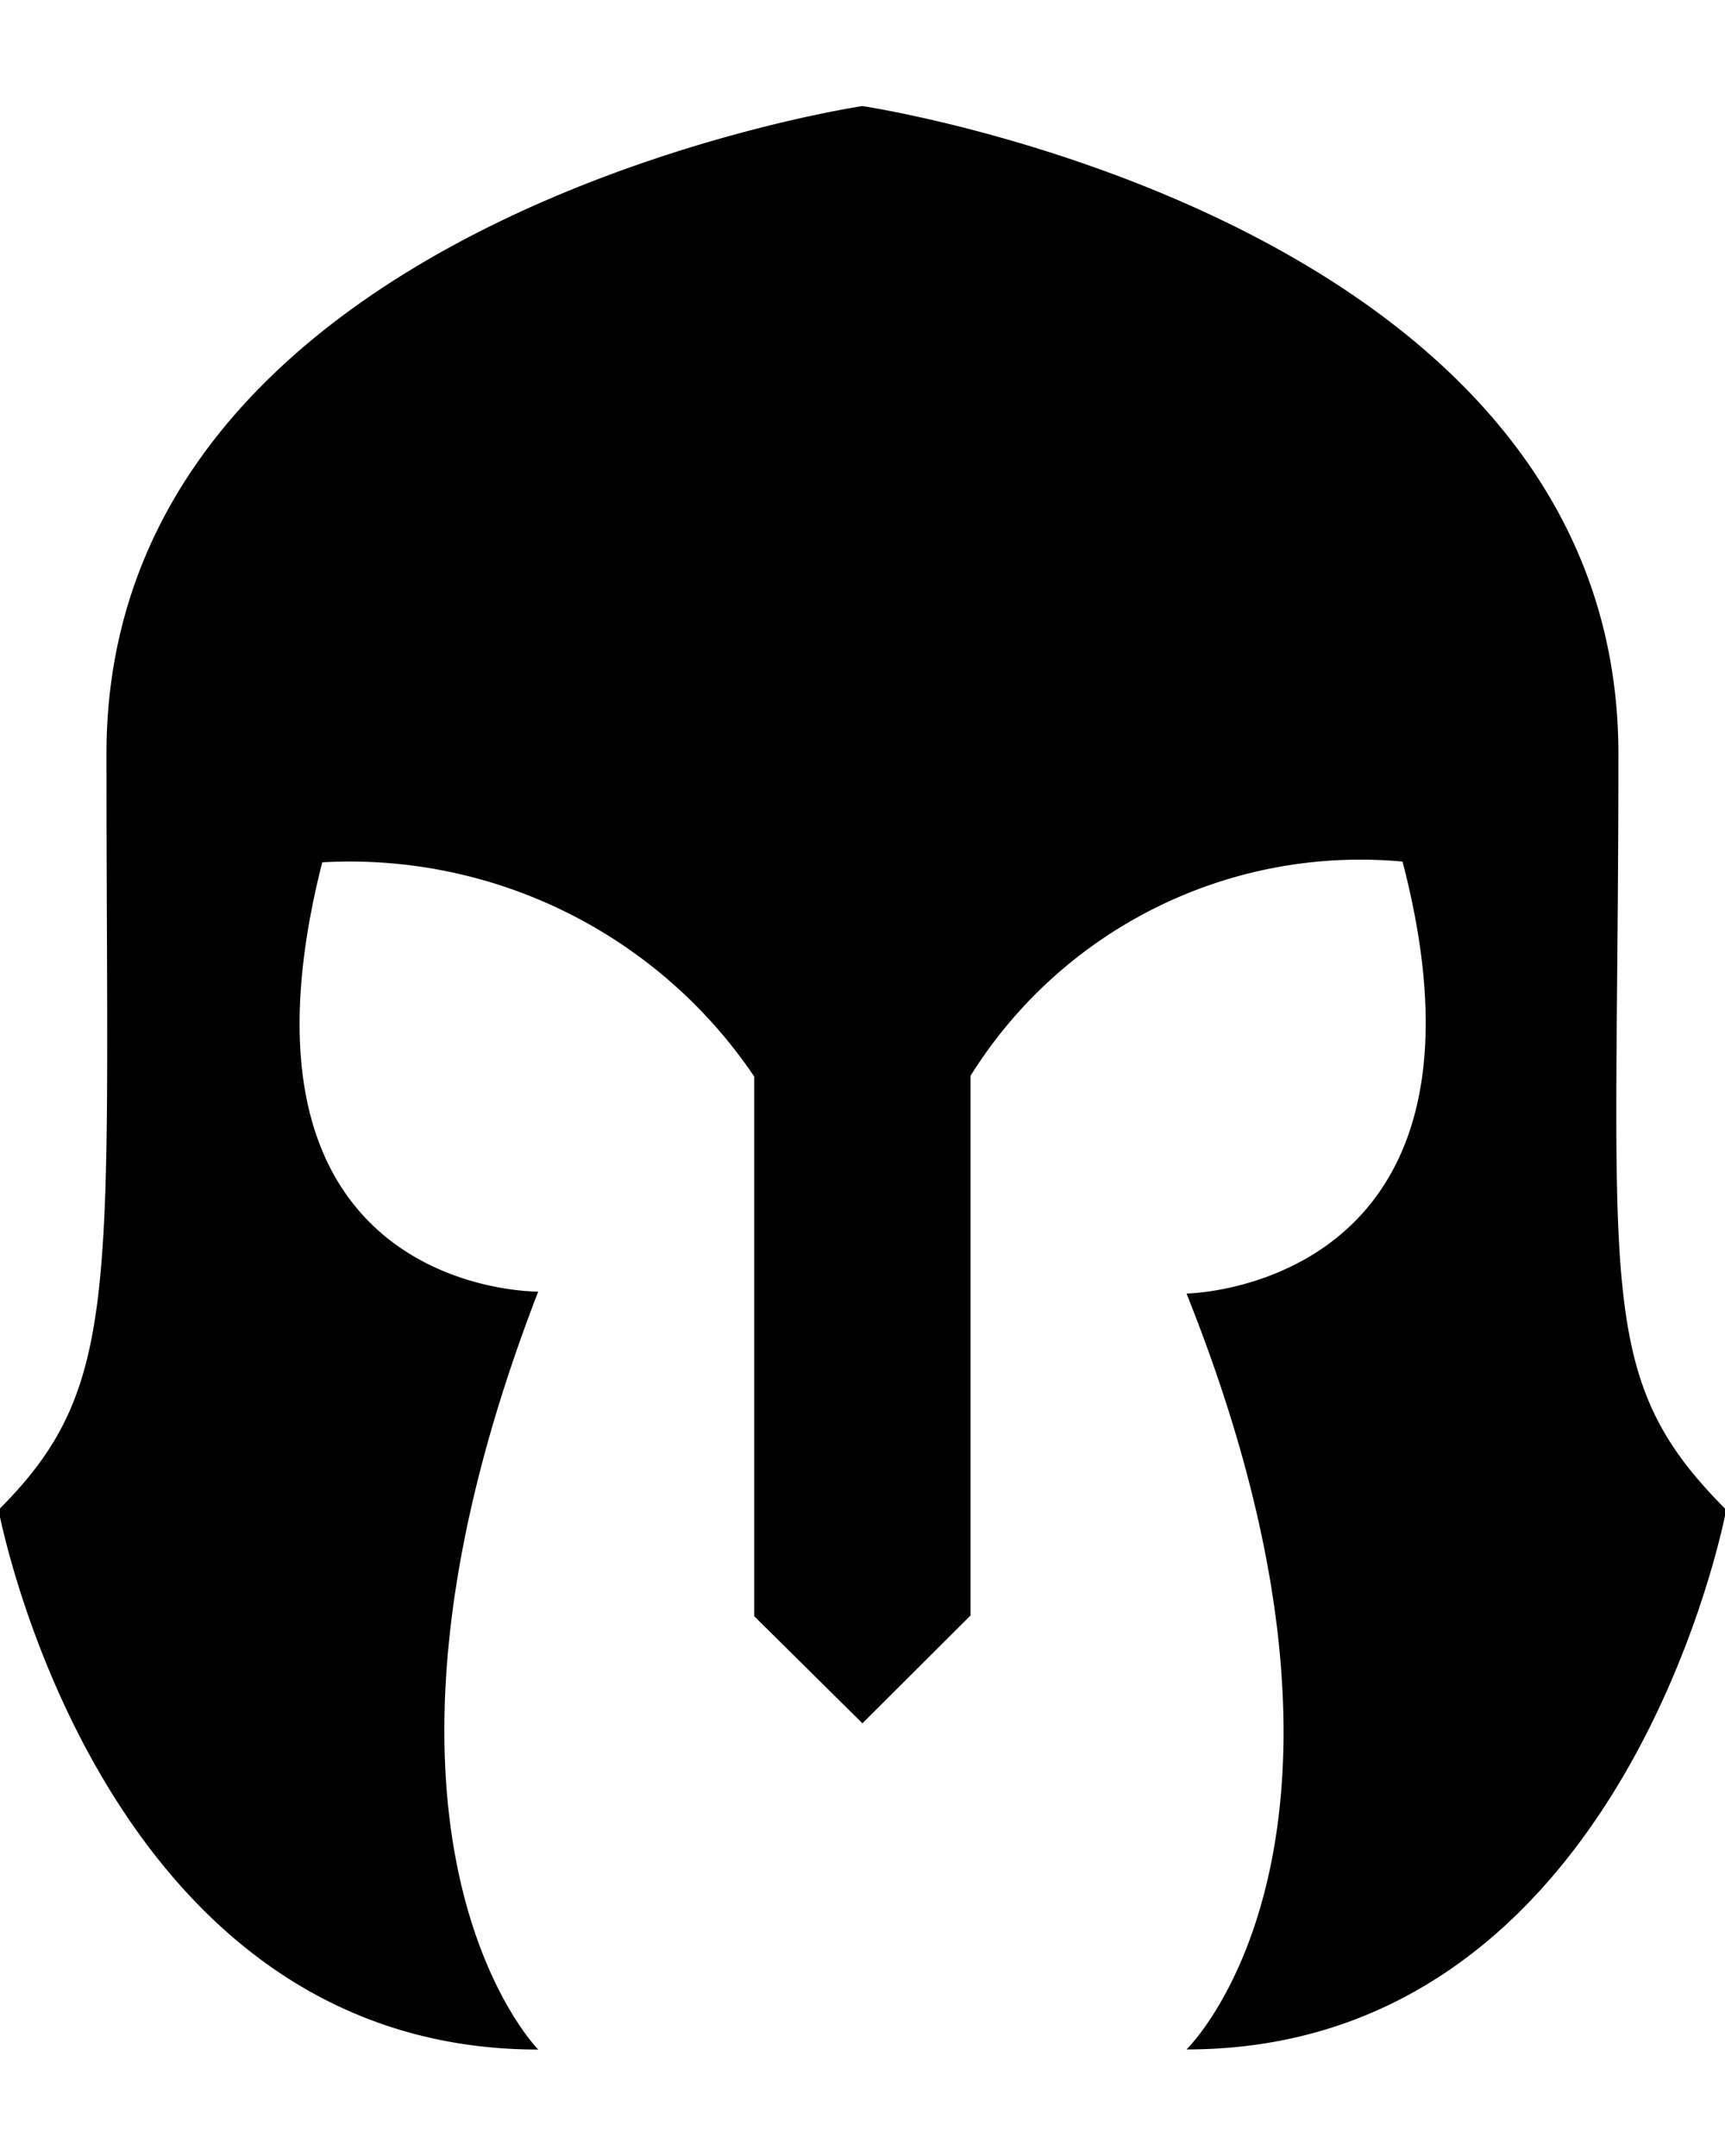 <svg width="16" height="20" viewBox="0 0 14.063 15.875"><path stroke-width="0" d="M73.163,620.358c0-4.364-6.163-5.282-6.163-5.282s-6.163.913-6.163,5.282,0.136,5.149-.88,6.164c0,0,.818,4.4,4.4,4.4,0,0-1.722-1.734,0-6.18,0,0-2.657.034-1.761-3.5a3.977,3.977,0,0,1,3.522,1.747v4.4L67,628.262l0.881-.879v-4.4a3.745,3.745,0,0,1,3.522-1.747c0.91,3.488-1.761,3.522-1.761,3.522,1.78,4.447,0,6.163,0,6.163,3.584,0,4.4-4.4,4.4-4.4C72.948,625.428,73.163,624.723,73.163,620.358Z" transform="translate(-59.969 -615.063)"></path></svg>